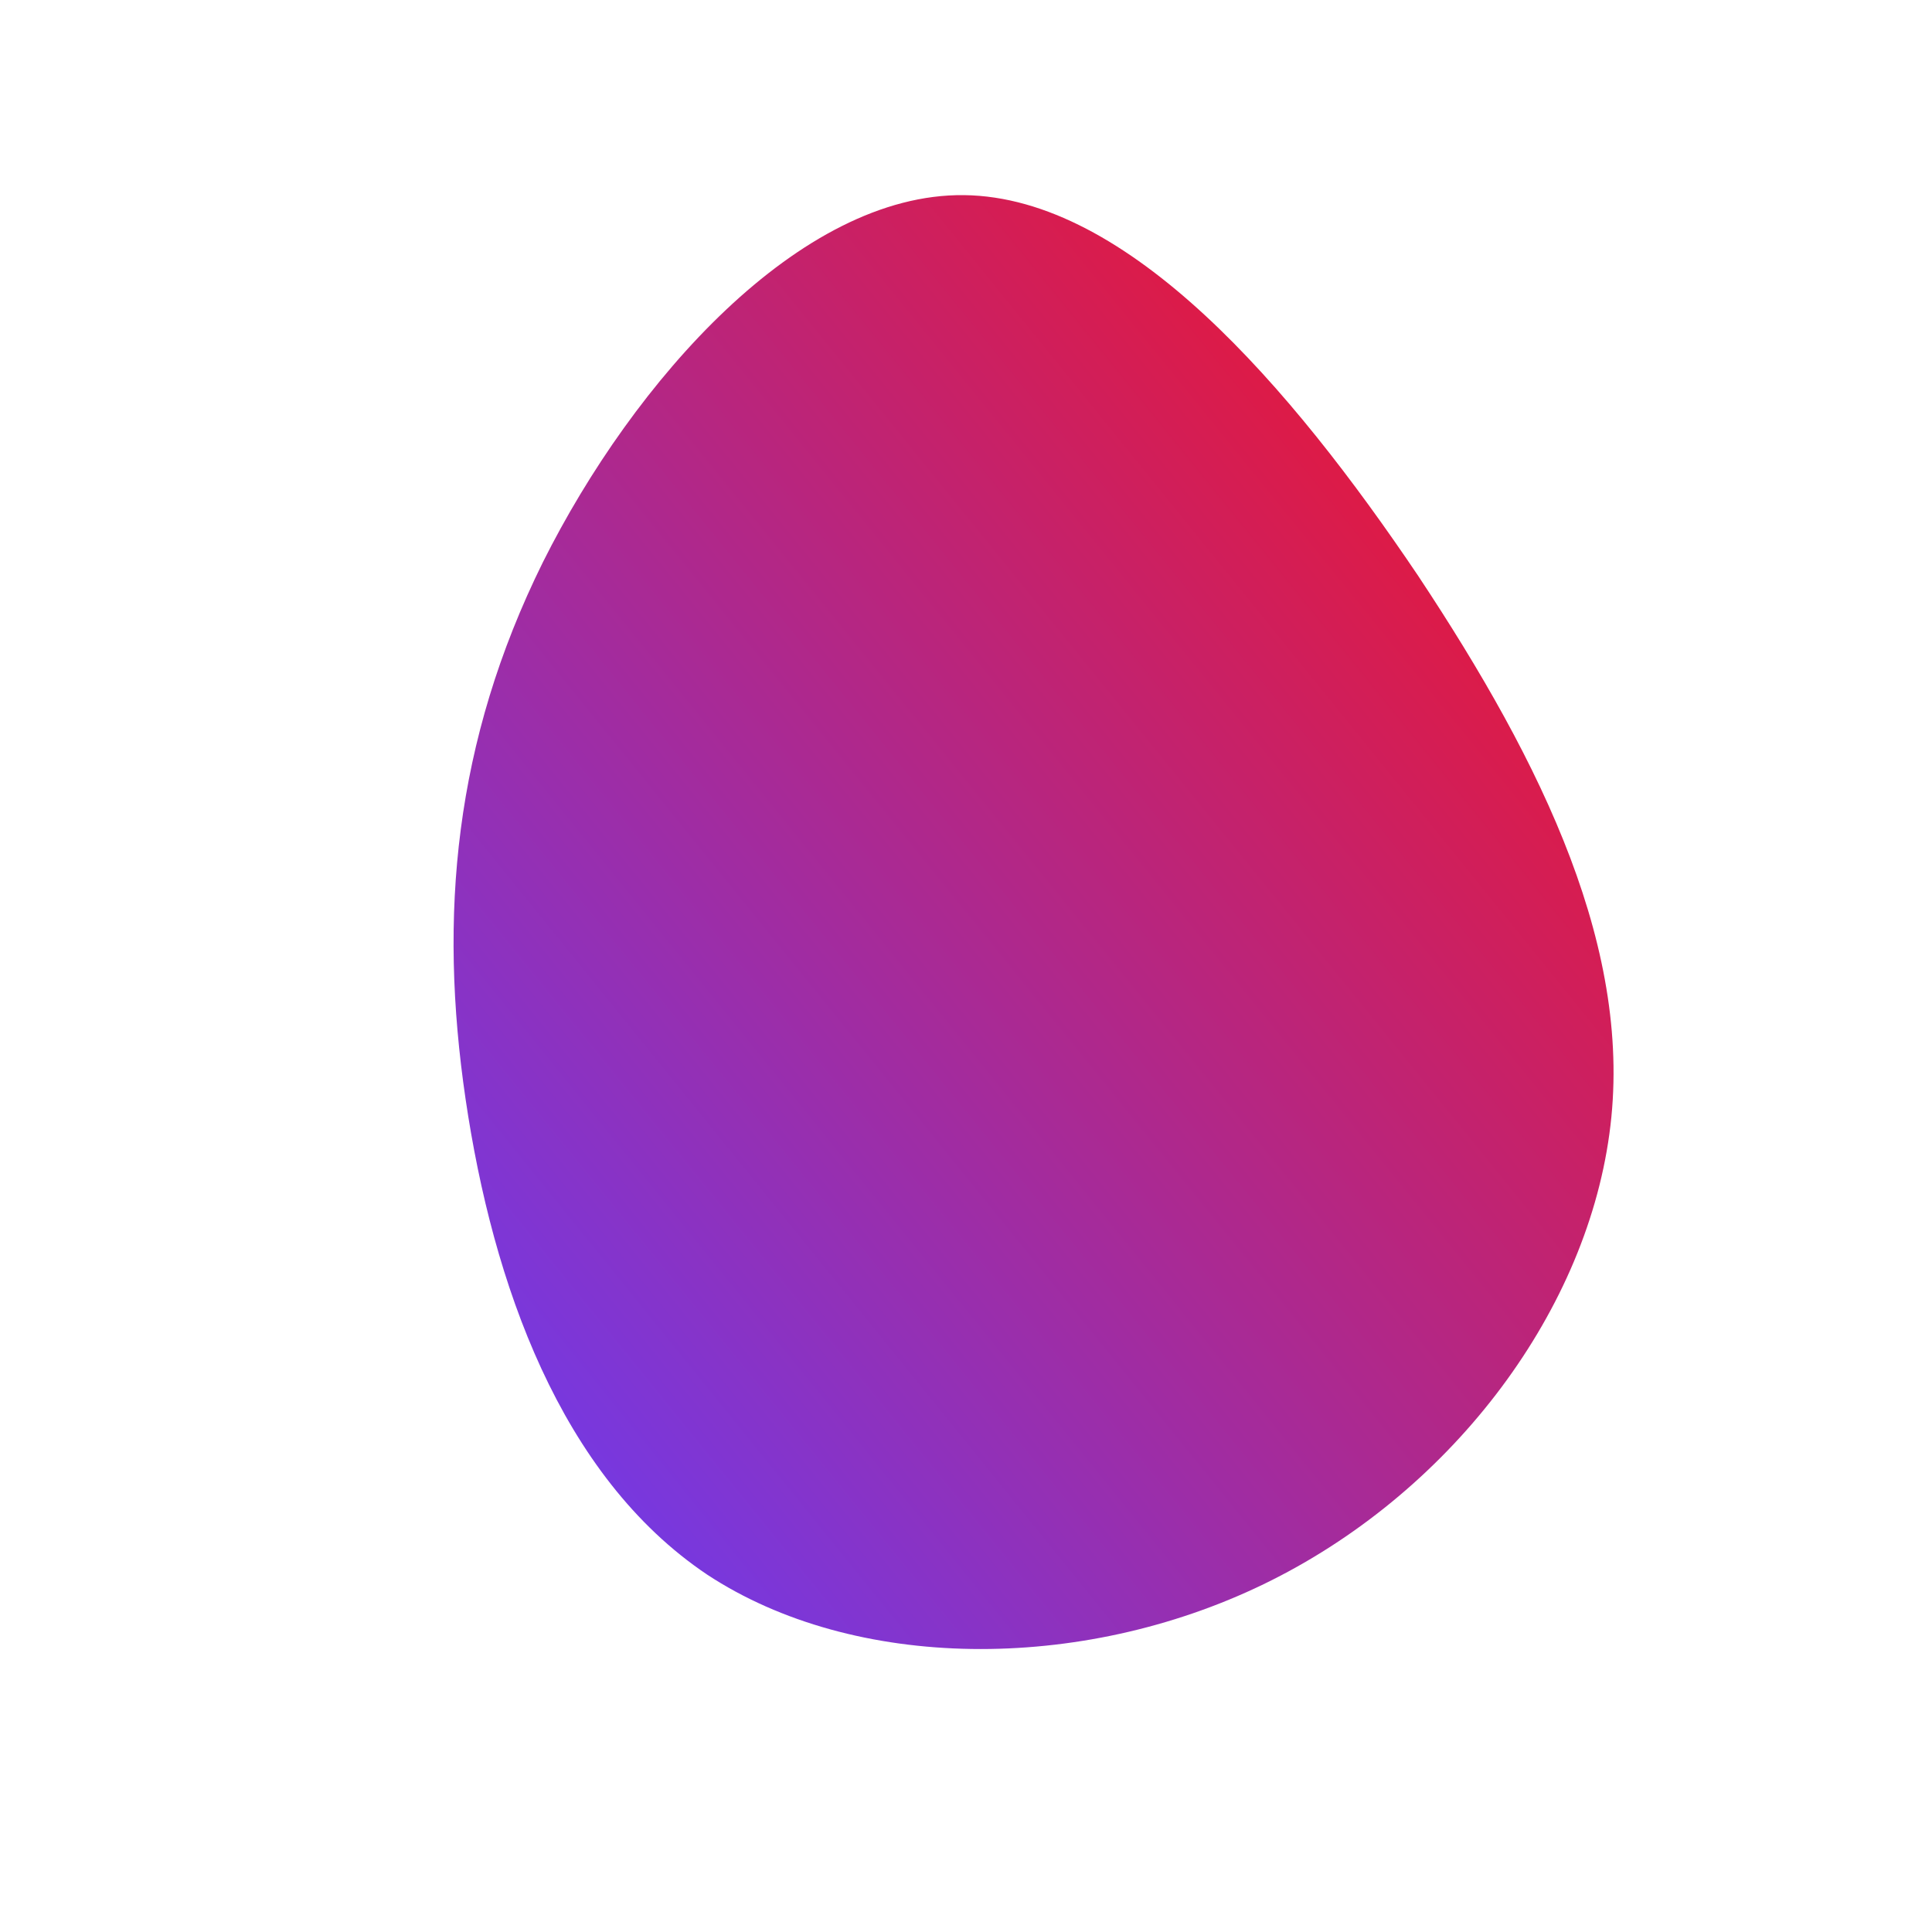 <!--?xml version="1.0" standalone="no"?-->
<svg id="svg-blob" viewBox="0 0 100 100" xmlns="http://www.w3.org/2000/svg" version="1.1">
	<defs> 
		<linearGradient id="blob-gradient" x1="0" x2="1" y1="1" y2="0">
			<stop id="stop1" stop-color="#623EFFFF" offset="0%"></stop>
			<stop id="stop2" stop-color="#FF1114FF" offset="100%"></stop>
		</linearGradient>
	</defs>
<path fill="url(#blob-gradient)" d="M23.4,-20.2C29.9,-10.4,34.6,-0.7,33.3,8.7C32,18.2,24.9,27.4,15.4,32C5.9,36.6,-5.8,36.5,-13.4,31.5C-21,26.4,-24.5,16.4,-25.9,6.9C-27.3,-2.6,-26.5,-11.6,-21.9,-20.9C-17.2,-30.3,-8.6,-40,-0.1,-39.9C8.4,-39.8,16.8,-30,23.4,-20.2Z" width="100%" height="100%" transform="translate(50 50)" stroke-width="0" style="transition: all 0.3s ease 0s;"></path>
</svg>
